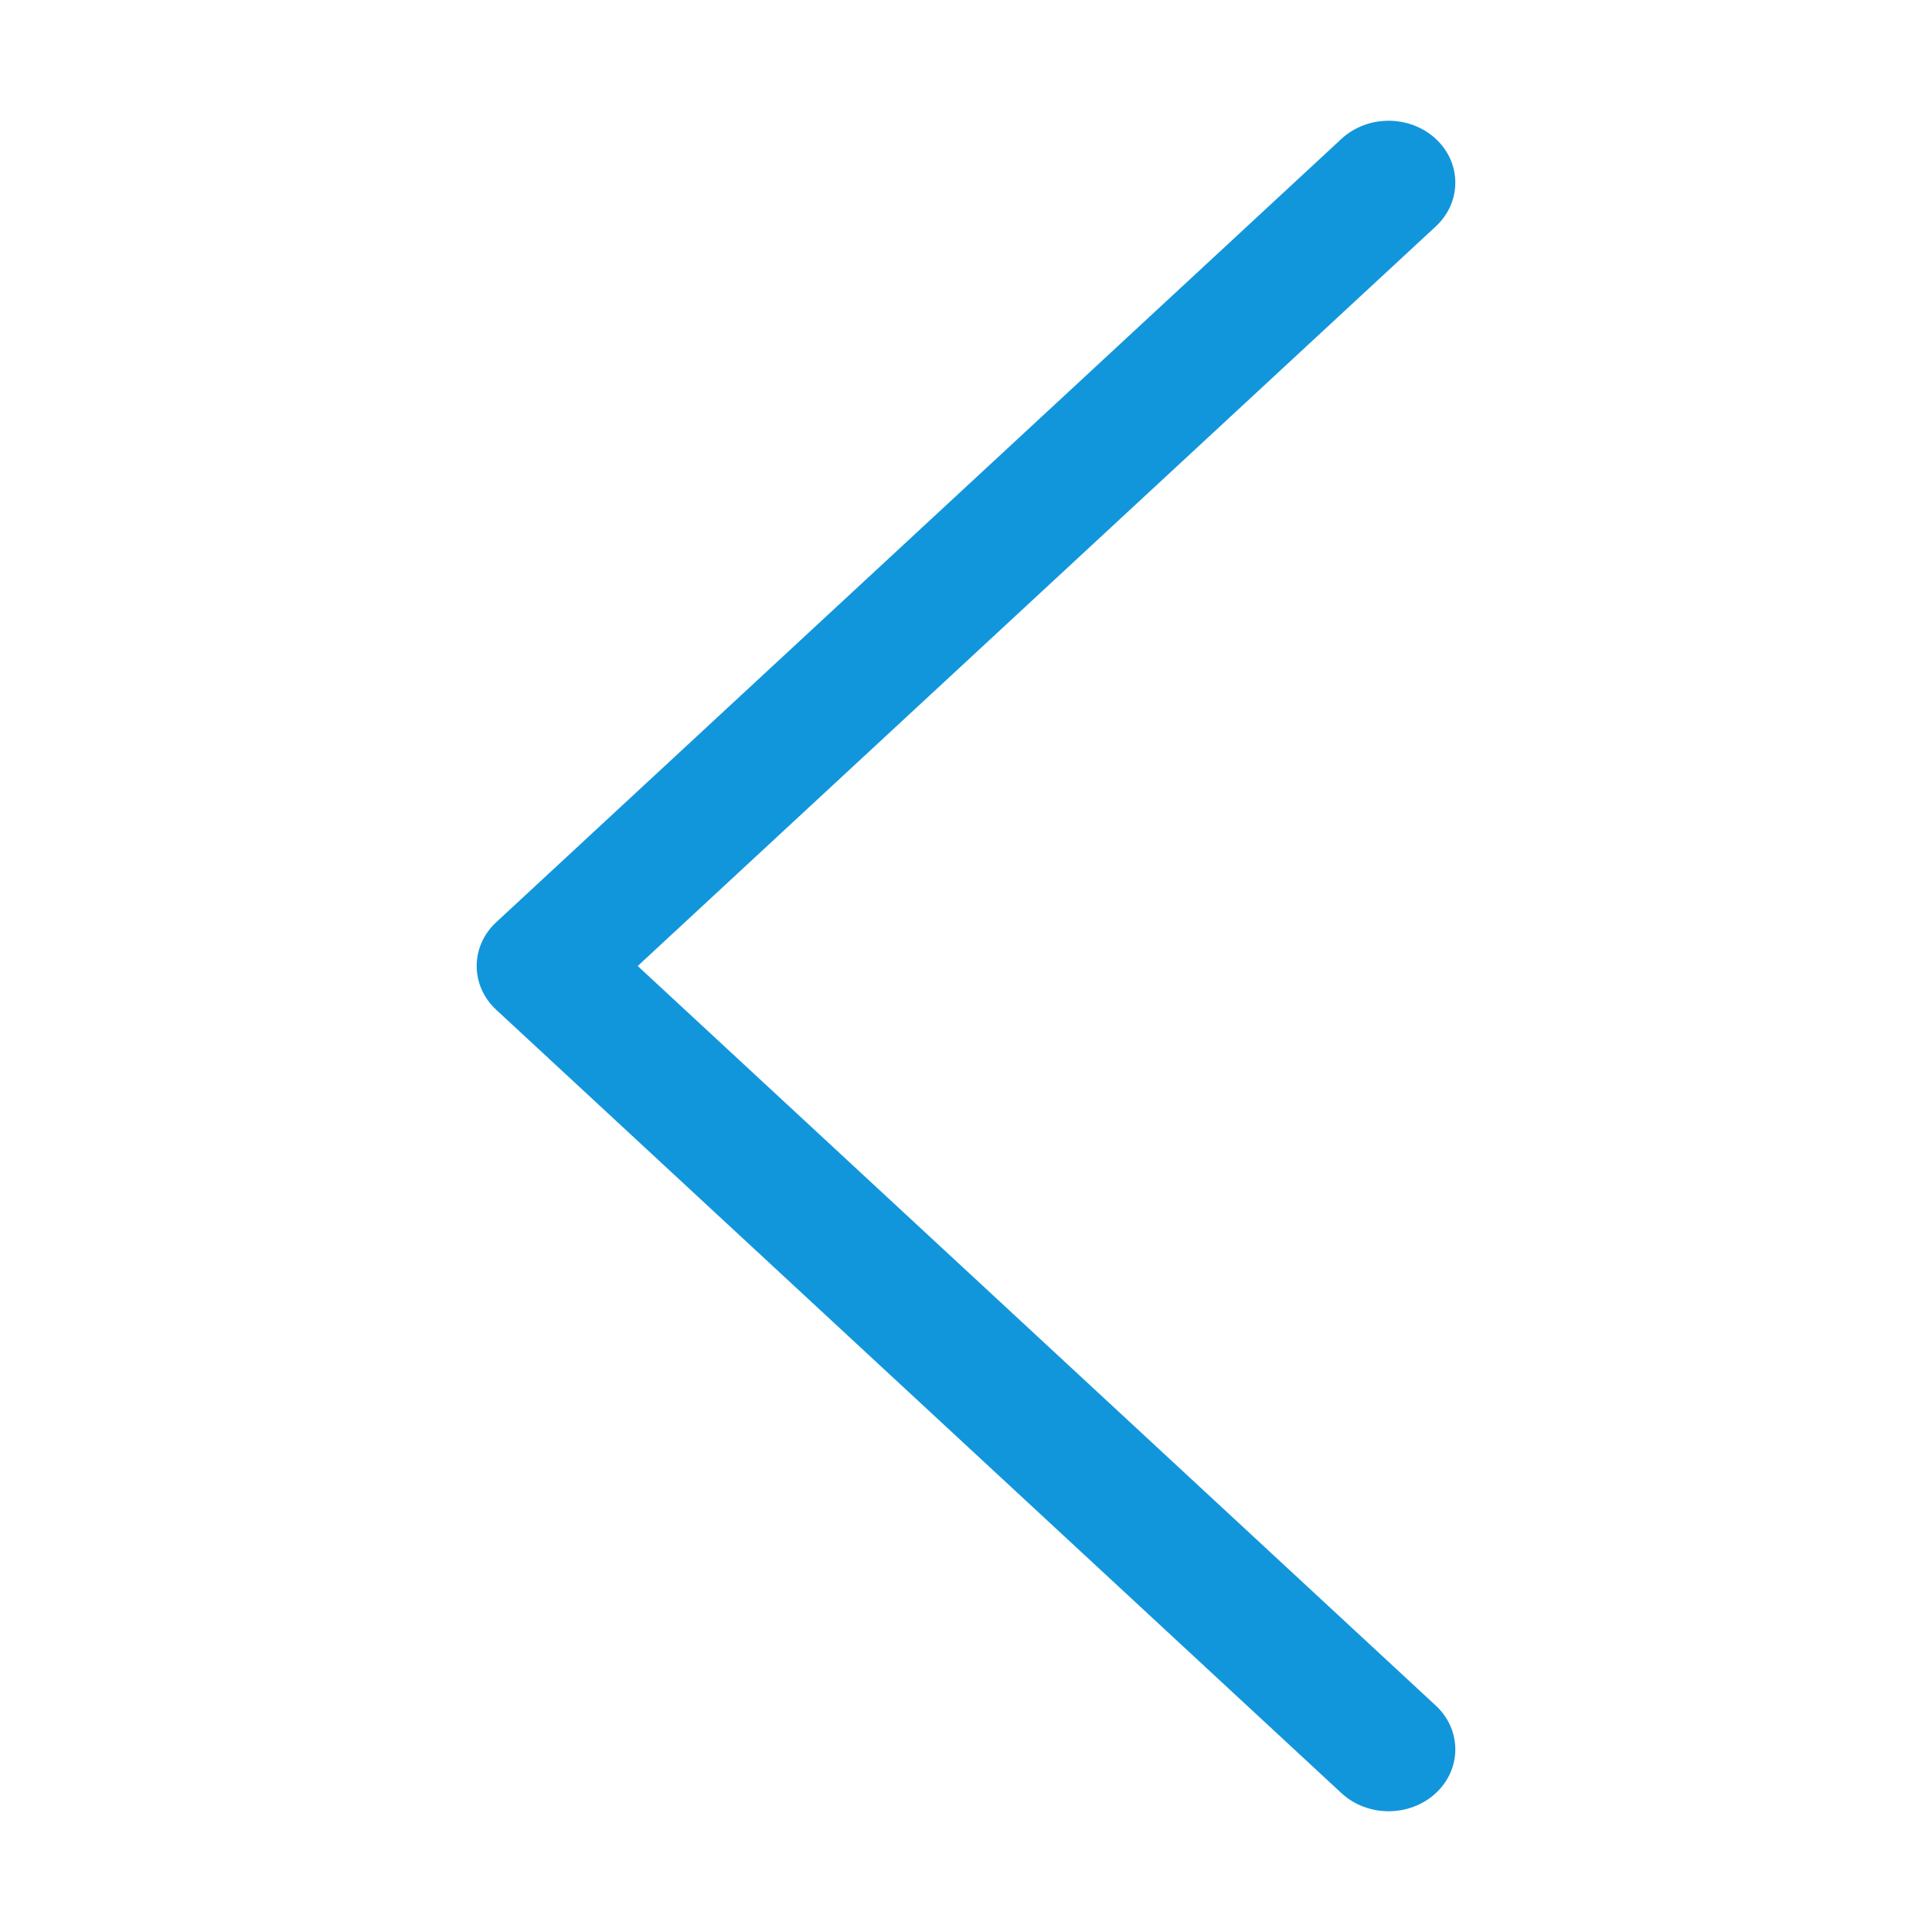 <?xml version="1.0" standalone="no"?><!DOCTYPE svg PUBLIC "-//W3C//DTD SVG 1.1//EN" "http://www.w3.org/Graphics/SVG/1.1/DTD/svg11.dtd"><svg t="1592315619861" class="icon" viewBox="0 0 1024 1024" version="1.1" xmlns="http://www.w3.org/2000/svg" p-id="2687" xmlns:xlink="http://www.w3.org/1999/xlink" width="64" height="64"><defs><style type="text/css"></style></defs><path d="M736 960c-9 0-18.1-3.2-25-9.6L263 535.2c-13.8-12.8-13.8-33.6 0-46.4L711 73.6c13.8-12.8 36.2-12.8 50 0 13.8 12.8 13.8 33.6 0 46.4L338 512l423 392c13.8 12.8 13.8 33.6 0 46.4-6.9 6.4-16 9.6-25 9.6z" fill="#1296db" p-id="2688"></path></svg>